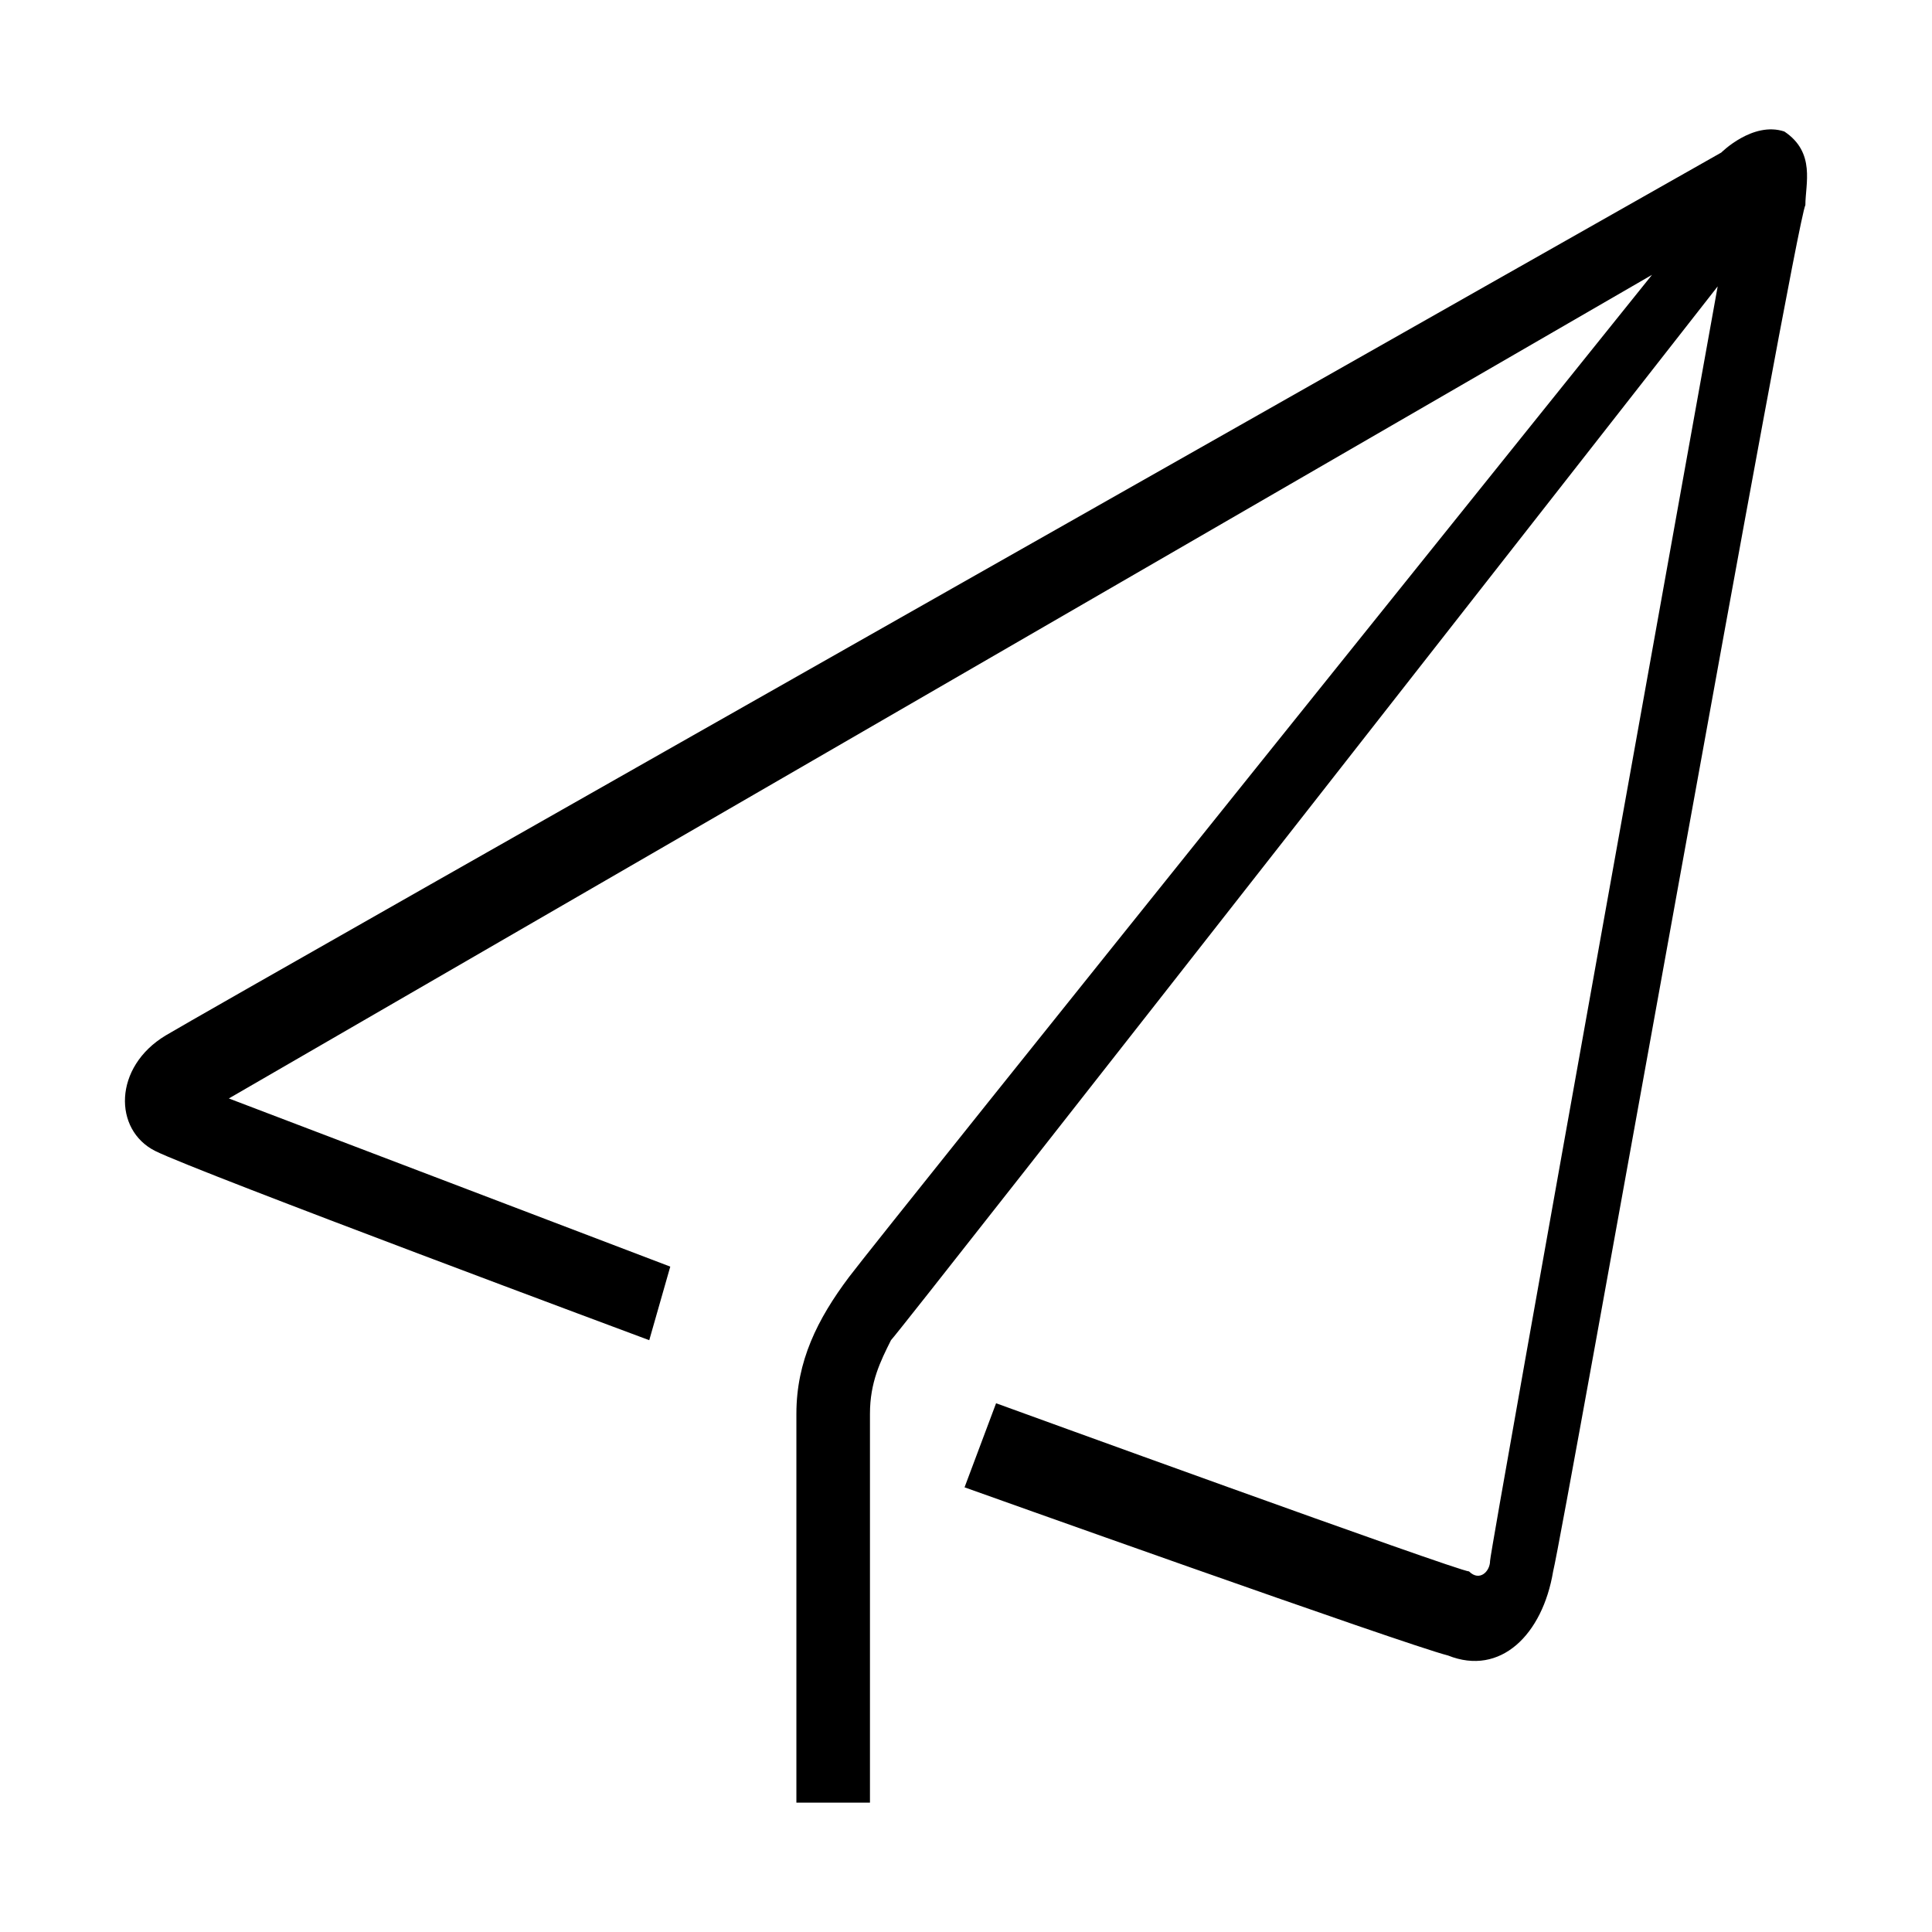<?xml version="1.0" standalone="no"?><!DOCTYPE svg PUBLIC "-//W3C//DTD SVG 1.1//EN" "http://www.w3.org/Graphics/SVG/1.1/DTD/svg11.dtd"><svg t="1505208501161" class="icon" style="" viewBox="0 0 1024 1024" version="1.1" xmlns="http://www.w3.org/2000/svg" p-id="1550" xmlns:xlink="http://www.w3.org/1999/xlink" width="200" height="200"><defs><style type="text/css"></style></defs><path d="M422.104 955.434l38.994 0L461.098 749.321c0-16.712 5.571-27.853 11.142-38.993 5.571-5.571 438.165-558.529 438.165-558.529S789.765 821.74 789.765 827.31s-5.571 11.142-11.142 5.57c-5.57 0-250.679-89.13-250.679-89.13l-16.712 44.565c0 0 233.966 83.56 256.249 89.13 27.853 11.143 50.136-11.141 55.707-44.565 5.569-22.282 128.124-713.039 133.694-724.18 0-11.142 5.571-27.853-11.142-38.995-16.712-5.57-33.423 11.142-33.423 11.142S115.718 532.067 87.866 548.78c-27.852 16.712-27.852 50.135-5.57 61.276 22.282 11.141 261.819 100.272 261.819 100.272l11.142-38.995-233.966-89.13L875.611 145.659c0 0-408.943 508.962-425.655 531.244-16.712 22.281-27.853 44.565-27.853 72.418L422.103 955.434" p-id="1551"></path></svg>